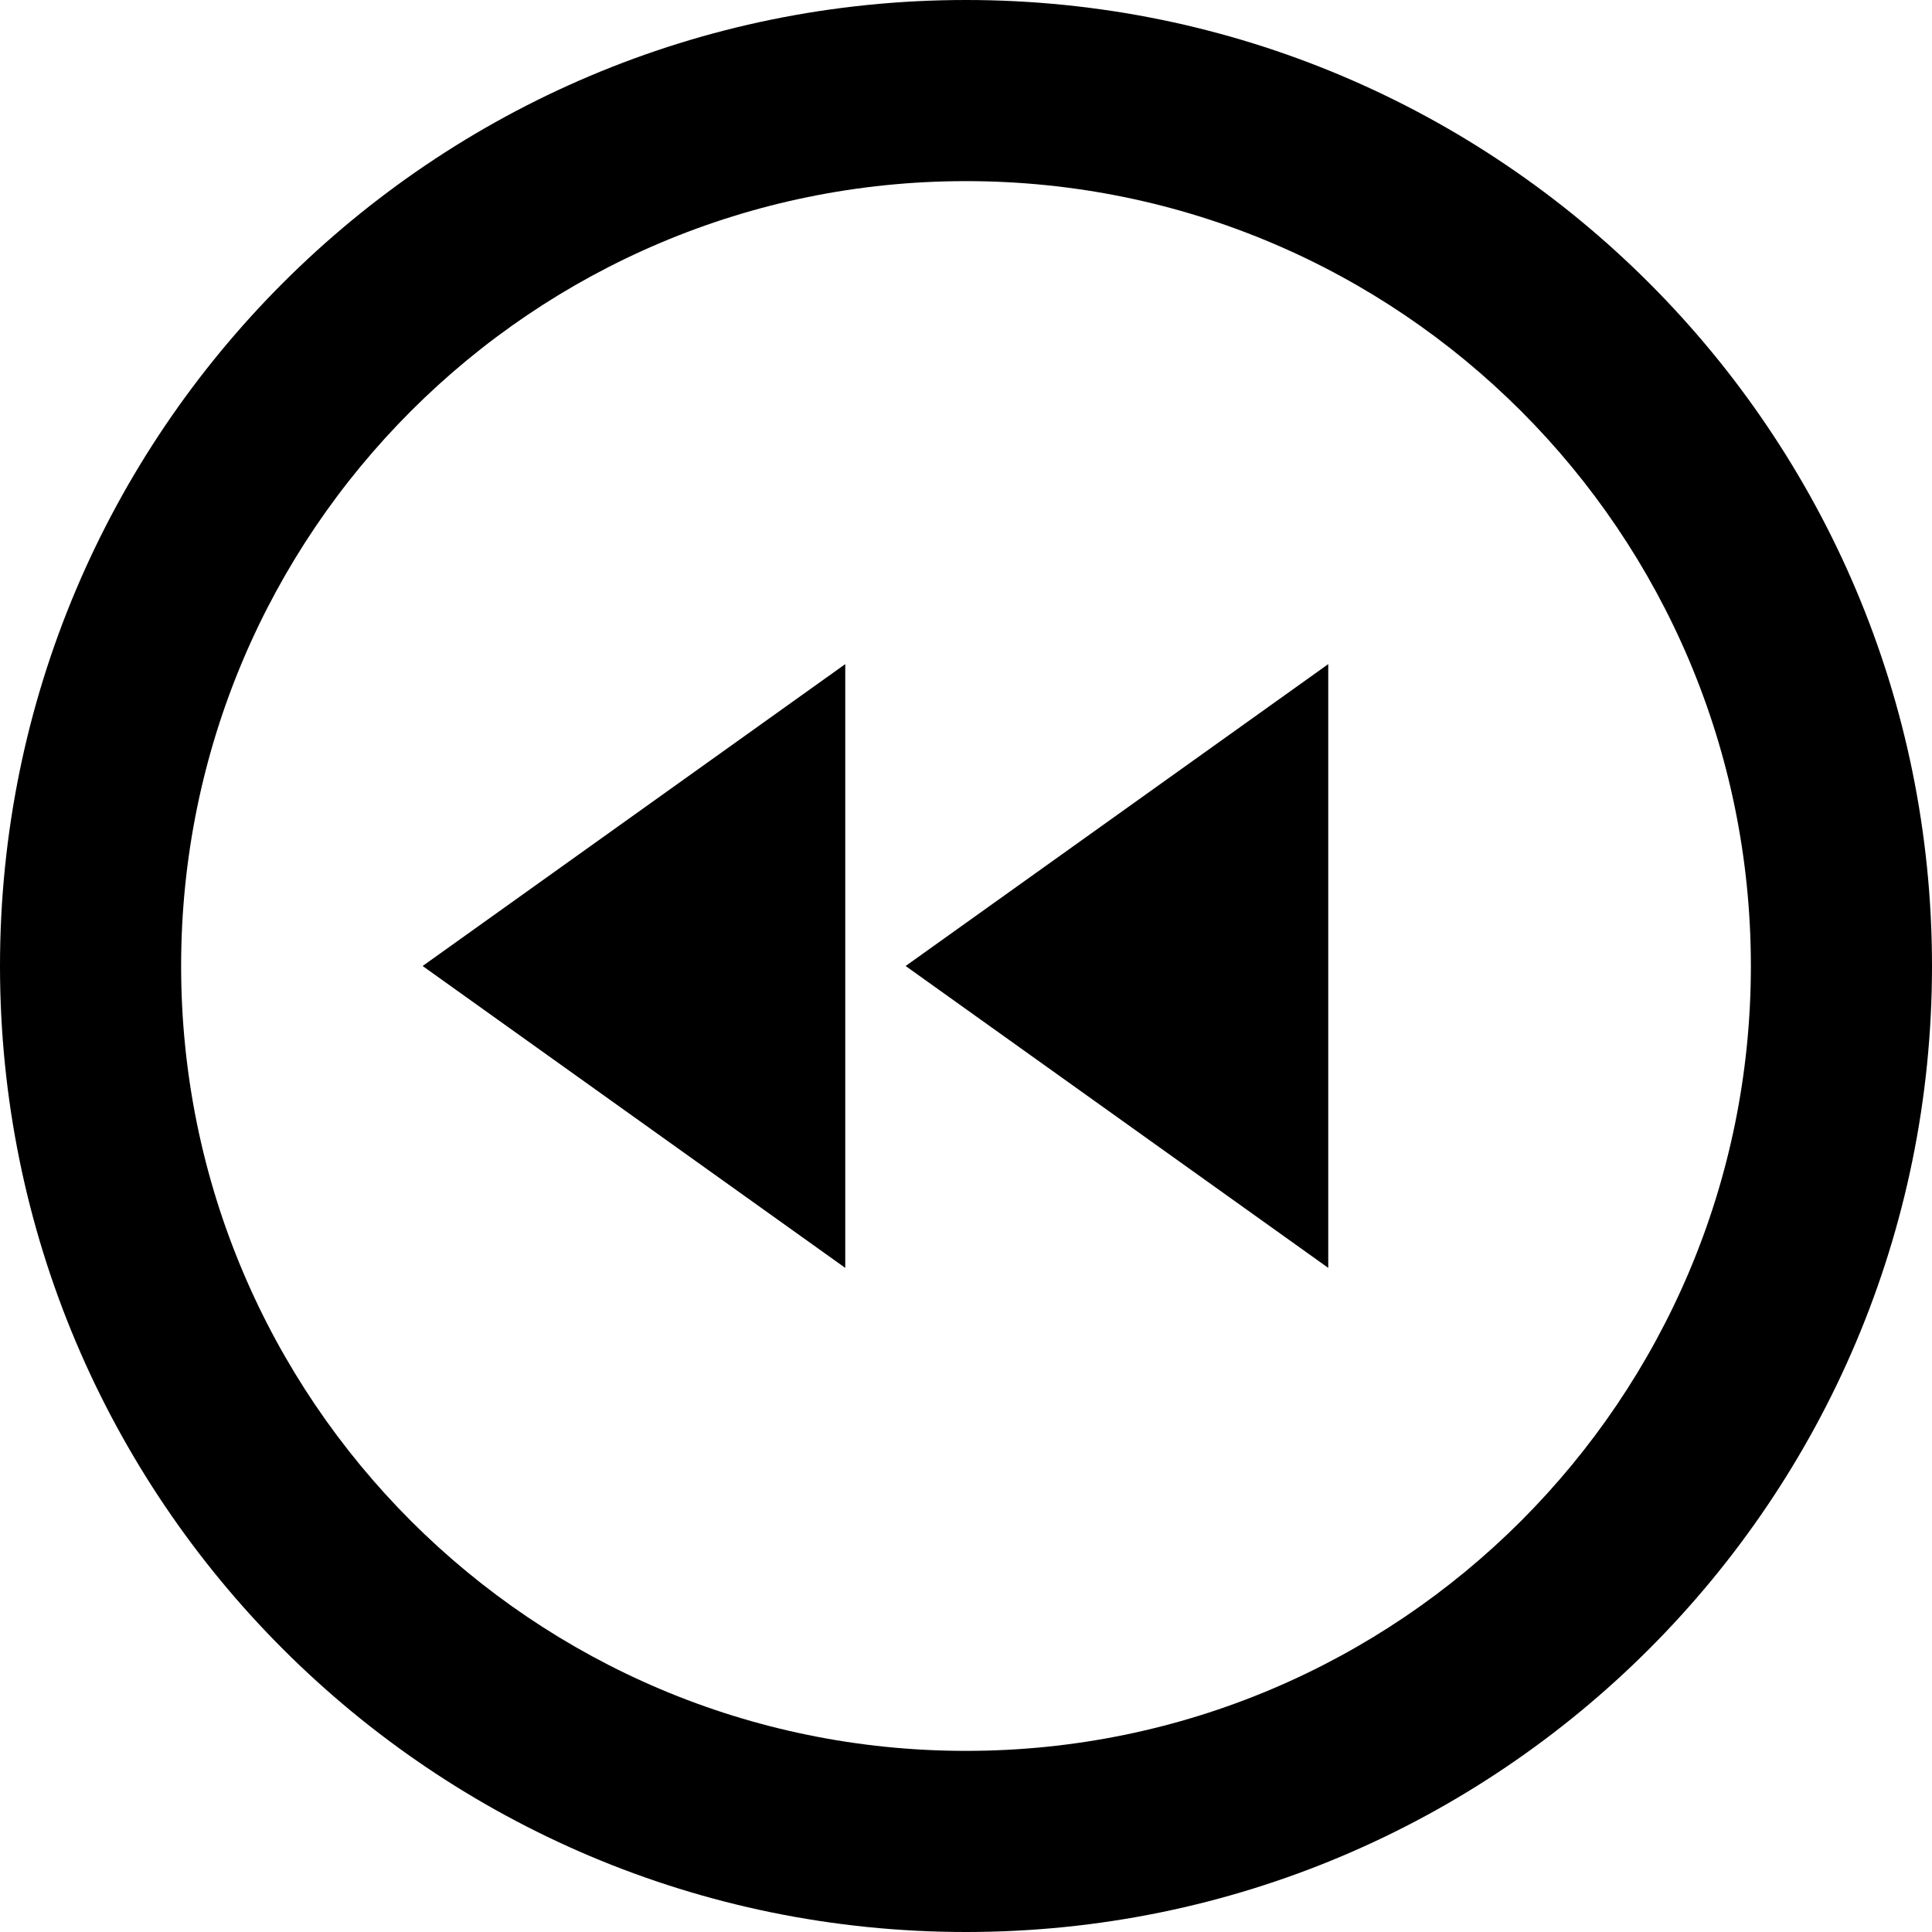 <svg xmlns="http://www.w3.org/2000/svg" width="64" height="64" viewBox="0 0 64 64"><path d="M32 64c17.673 0 32-14.327 32-32S49.673 0 32 0 0 14.327 0 32s14.327 32 32 32zm0-58c14.36 0 26 11.64 26 26S46.36 58 32 58 6 46.36 6 32 17.64 6 32 6zm12 36L30 32l14-10zm-16 0L14 32l14-10z"/></svg>